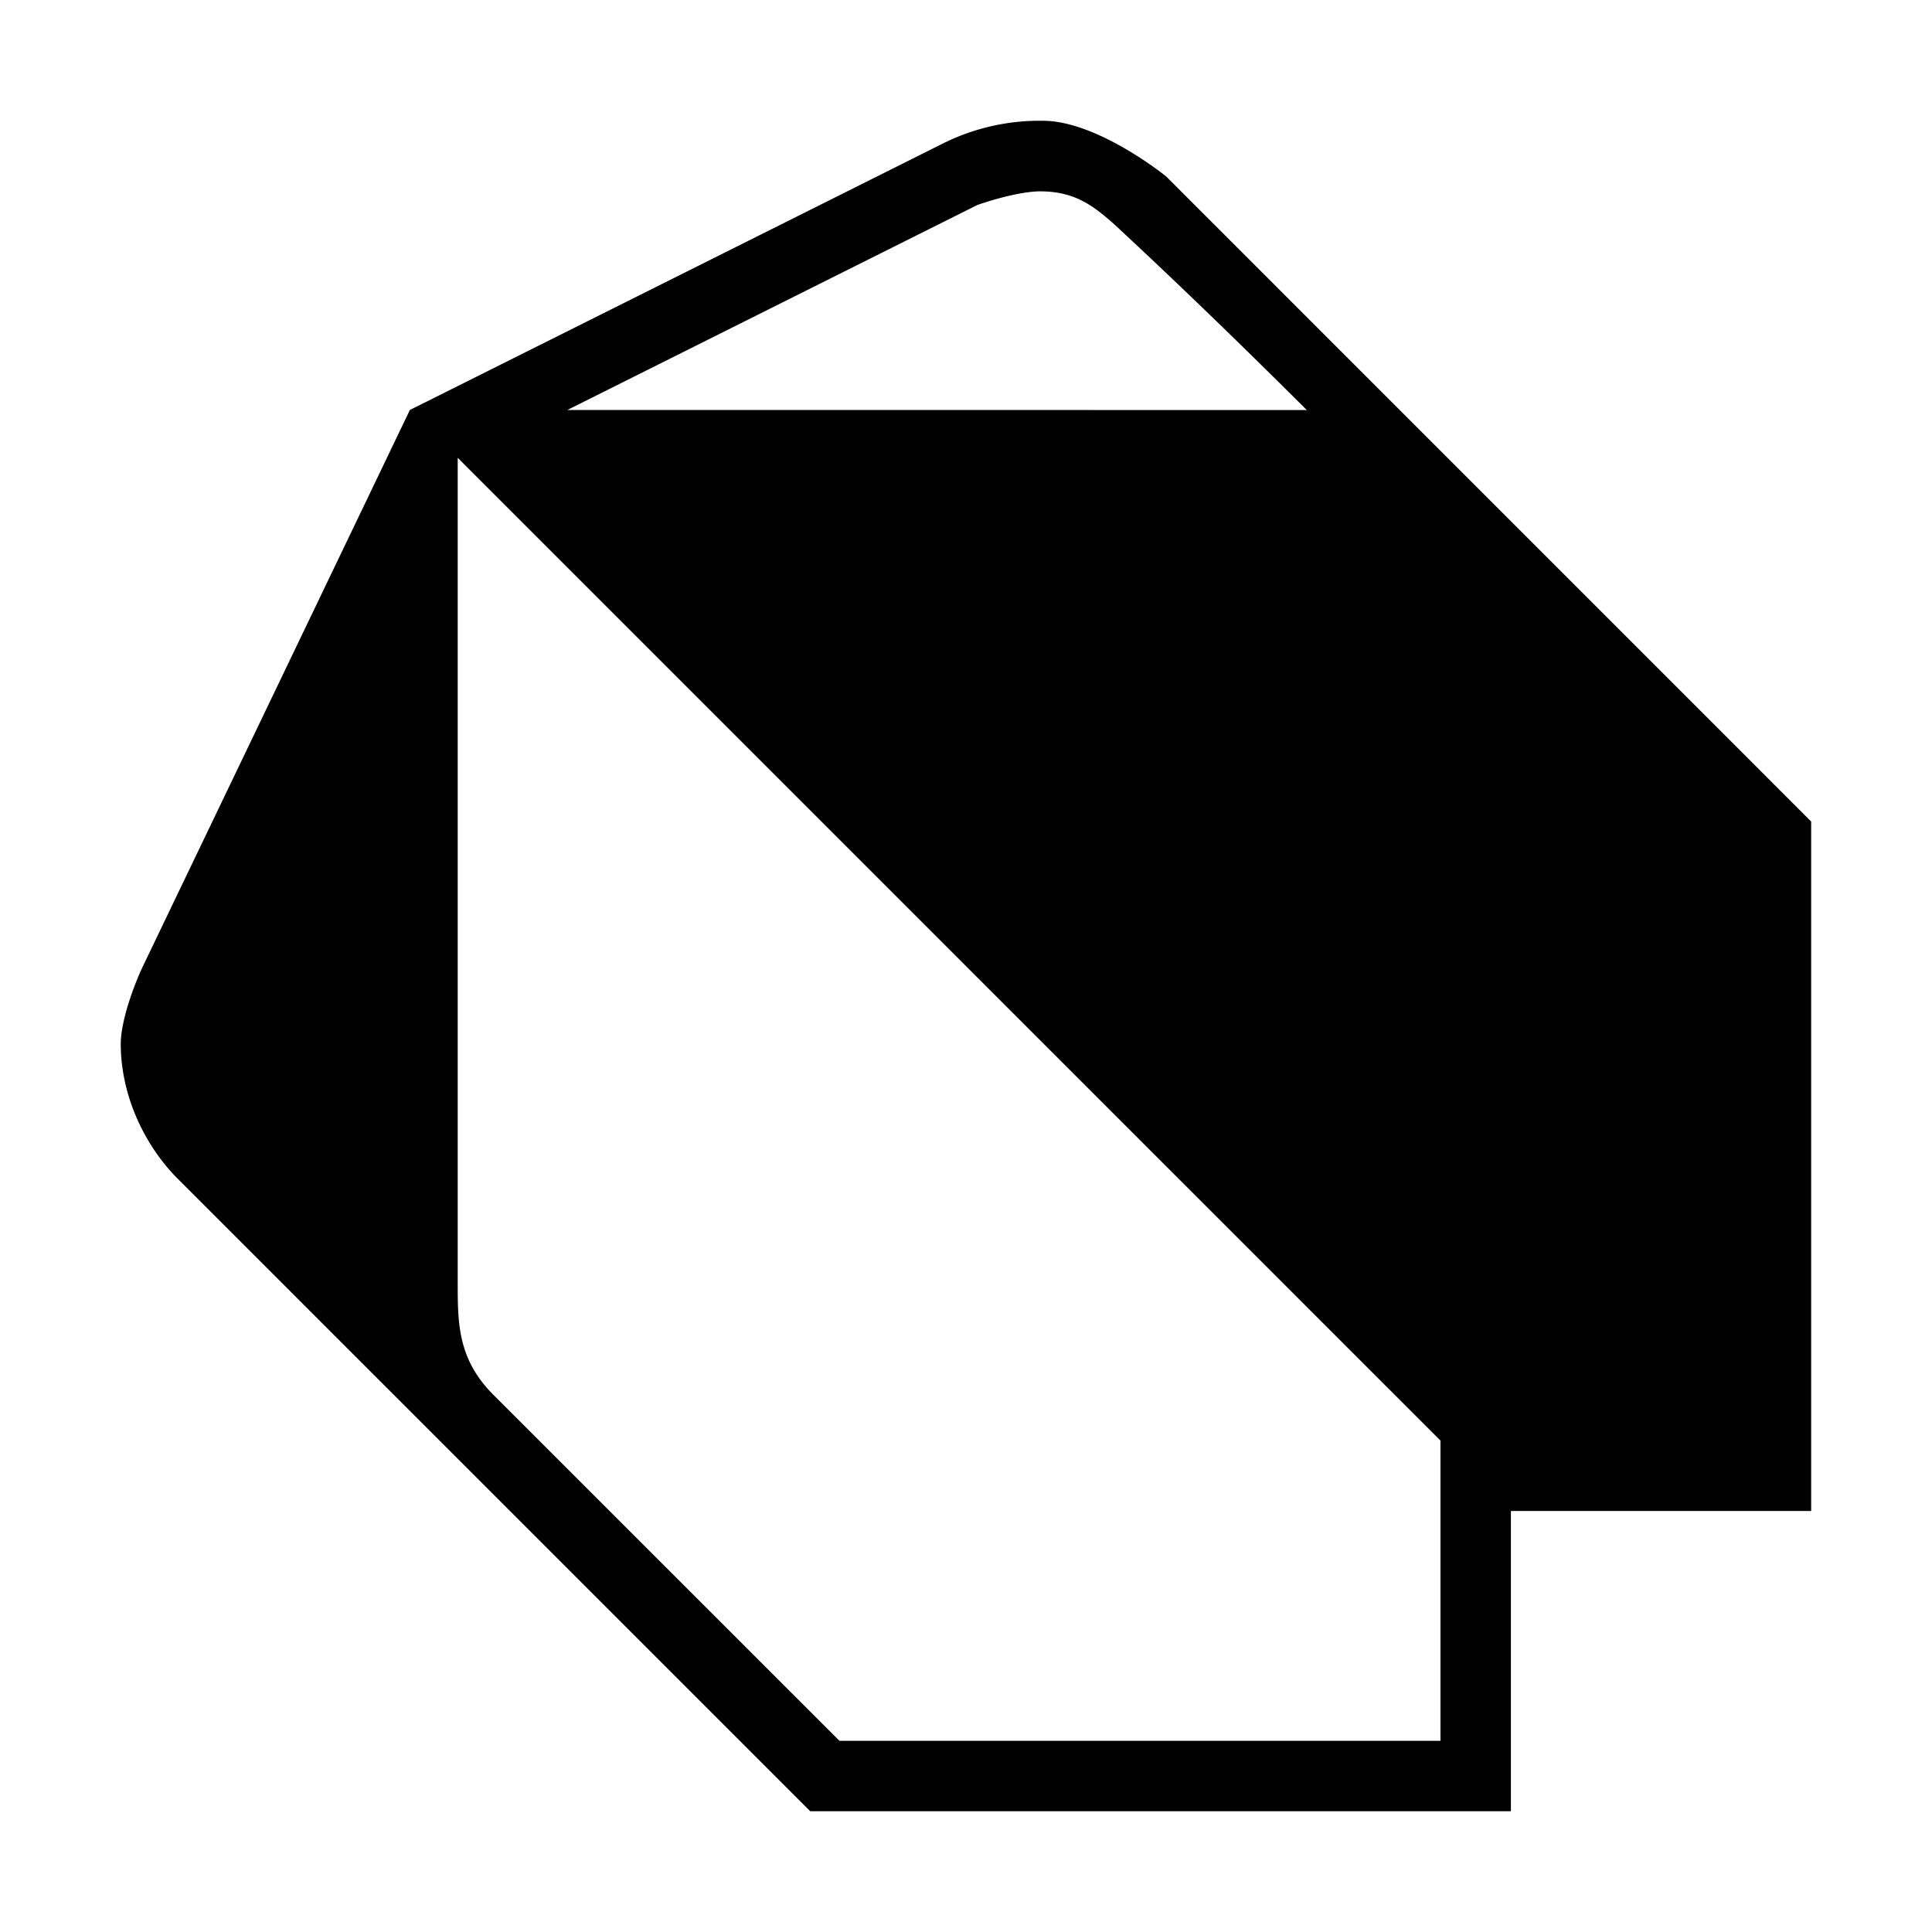 <svg xmlns="http://www.w3.org/2000/svg" class="vicon" viewBox="0 0 512 512"><path d="M108.622 108.647s94.318-47.13 141.467-70.724a57.473 57.473 0 0127.644-5.88c14.298.878 31.302 14.709 31.302 14.709l170.94 170.958v182.718h-79.571V480H214.718L46.728 312.009C37.655 302.676 32 289.517 32 276.638c0-5.954 3.36-15.269 5.898-20.626l70.724-147.365zm12.674 12.674v220.012c.038 10.135.392 19.114 9.296 28.148l91.872 91.853h159.274v-79.571L121.296 121.321zm225.015-12.655c-16.781-16.725-33.766-33.225-51.144-49.333-5.637-4.984-10.584-8.736-19.972-8.624-6.907.261-16.24 3.64-16.24 3.64l-108.596 54.298 195.952.019z"/></svg>